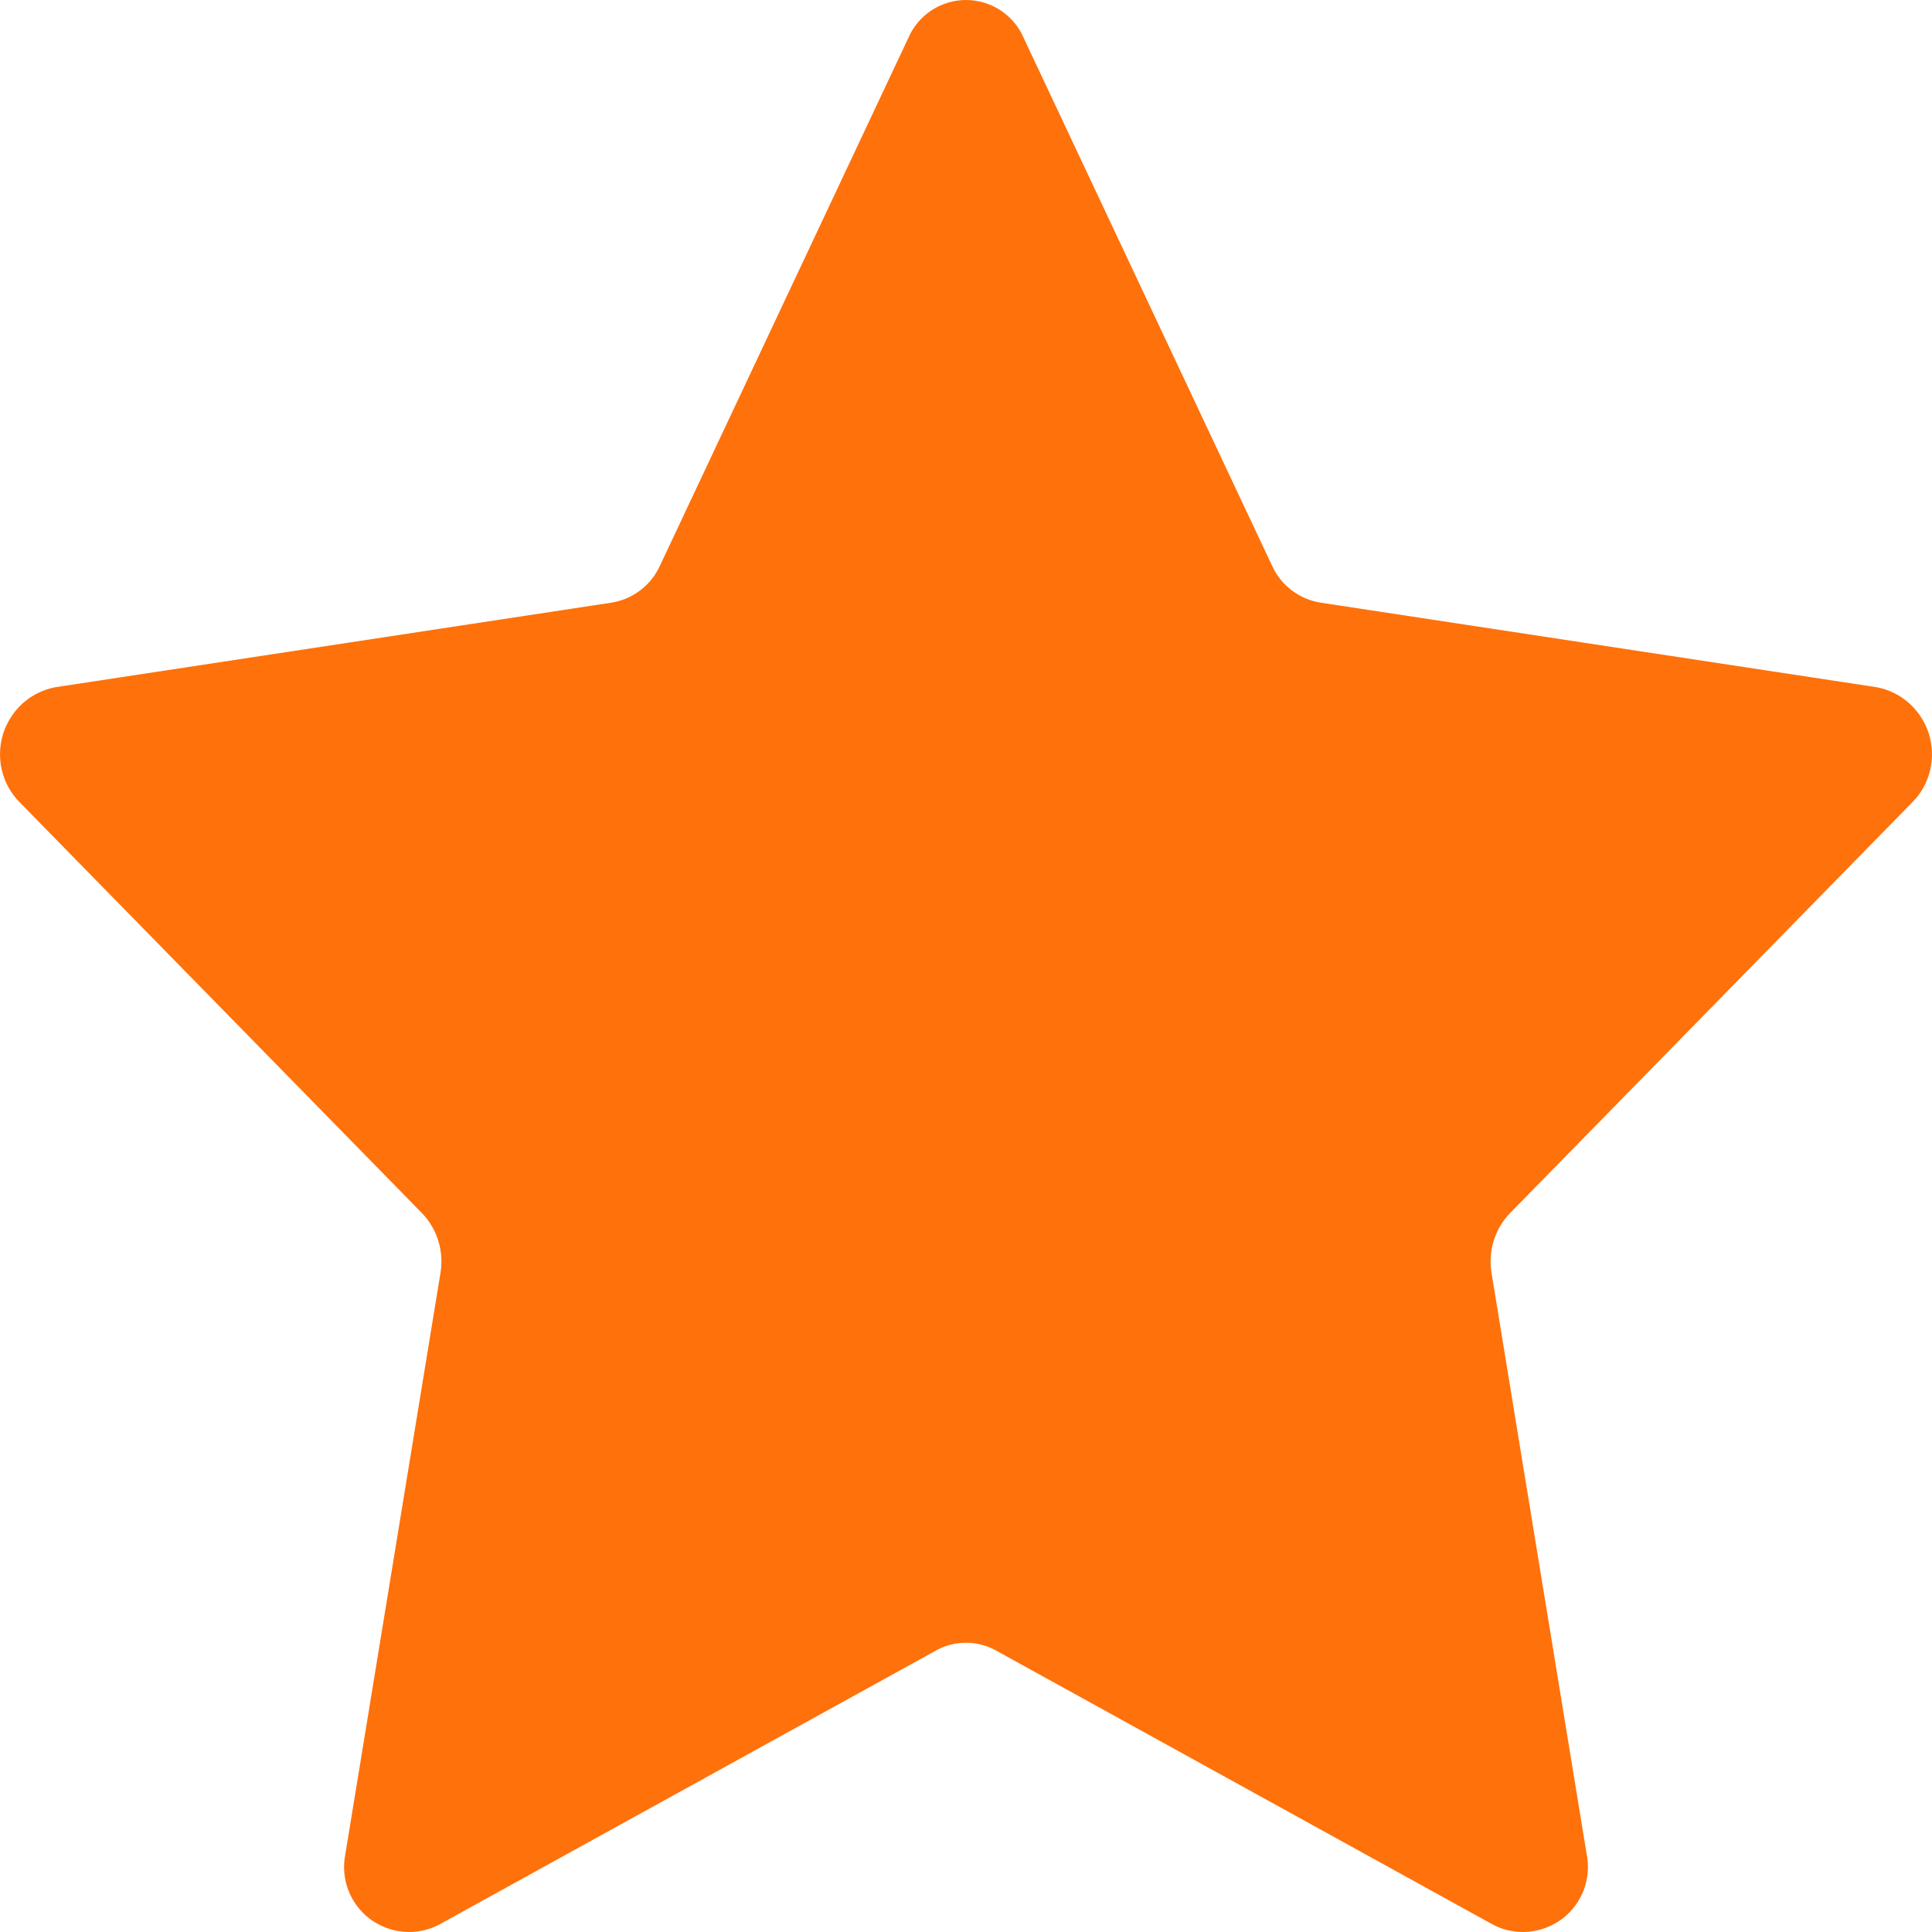 <svg width="14" height="14" viewBox="0 0 14 14" fill="none" xmlns="http://www.w3.org/2000/svg">
<path d="M7.217 11.96L10.821 13.948C10.9 13.989 10.989 14.006 11.078 13.998C11.166 13.99 11.25 13.957 11.321 13.904C11.392 13.85 11.446 13.777 11.477 13.694C11.508 13.611 11.515 13.52 11.497 13.433L10.808 9.223C10.795 9.145 10.801 9.066 10.824 8.991C10.847 8.916 10.888 8.847 10.942 8.791L13.858 5.813C13.921 5.749 13.965 5.67 13.986 5.583C14.007 5.496 14.004 5.405 13.978 5.319C13.951 5.234 13.902 5.157 13.836 5.097C13.769 5.037 13.688 4.997 13.6 4.98L9.569 4.367C9.494 4.355 9.423 4.325 9.362 4.279C9.301 4.233 9.252 4.173 9.22 4.104L7.417 0.273C7.382 0.192 7.323 0.123 7.249 0.074C7.175 0.026 7.088 0 7 0C6.912 0 6.825 0.026 6.751 0.074C6.677 0.123 6.618 0.192 6.583 0.273L4.78 4.104C4.748 4.173 4.699 4.233 4.638 4.279C4.577 4.325 4.506 4.355 4.431 4.367L0.4 4.98C0.312 4.997 0.231 5.037 0.164 5.097C0.098 5.157 0.049 5.234 0.022 5.319C-0.004 5.405 -0.007 5.496 0.014 5.583C0.035 5.67 0.079 5.749 0.142 5.813L3.058 8.791C3.112 8.847 3.153 8.916 3.176 8.991C3.199 9.066 3.205 9.145 3.192 9.223L2.503 13.433C2.485 13.52 2.492 13.611 2.523 13.694C2.554 13.777 2.608 13.85 2.679 13.904C2.75 13.957 2.834 13.99 2.922 13.998C3.011 14.006 3.1 13.989 3.179 13.948L6.783 11.96C6.849 11.923 6.924 11.904 7 11.904C7.076 11.904 7.151 11.923 7.217 11.96Z" fill="#FF710B"/>
</svg>
